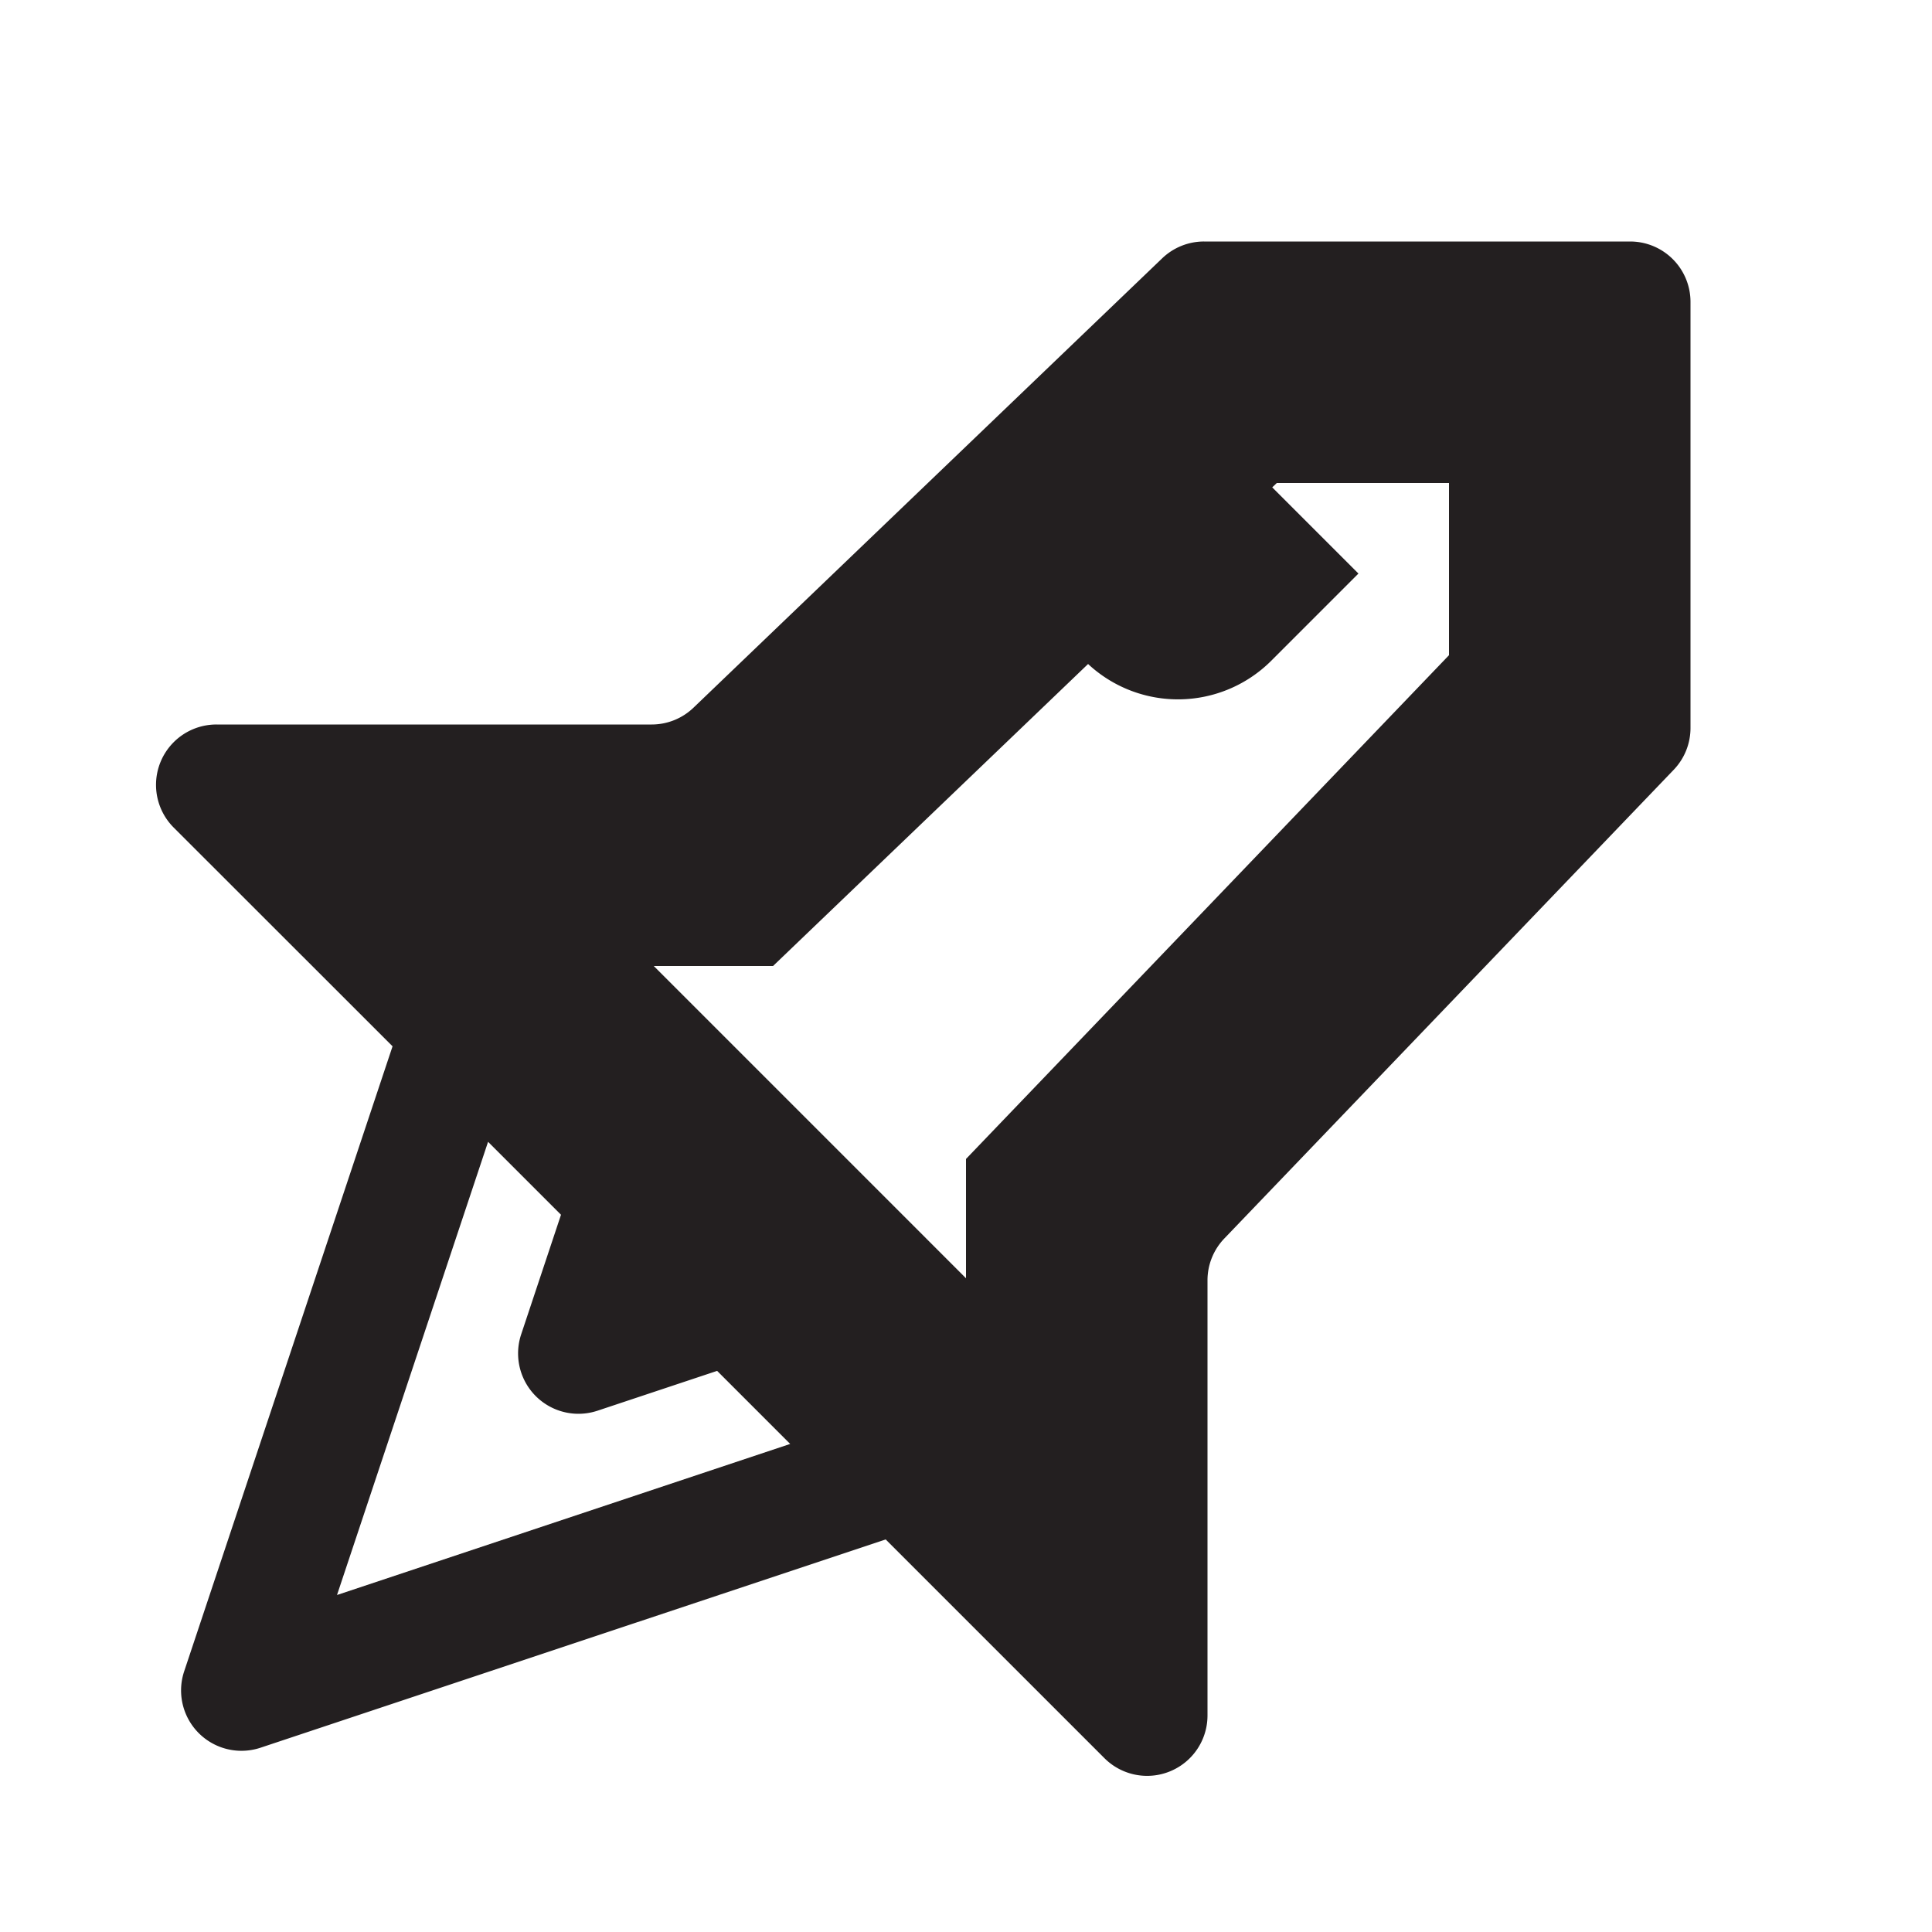 <svg xmlns="http://www.w3.org/2000/svg" width="16" height="16" viewBox="0 0 16 16"><title>finite-icons</title><path d="M13.5,2H9.971a0.5,0.5,0,0,0-.346.139L5.743,5.861A0.5,0.5,0,0,1,5.397,6H1.793a0.5,0.5,0,0,0-.354.854L3.251,8.665,1.525,13.842a0.5,0.5,0,0,0,.632.632L7.335,12.749l1.811,1.811A0.5,0.5,0,0,0,10,14.207V10.603a0.5,0.5,0,0,1,.139-0.346l3.722-3.882A0.5,0.5,0,0,0,14,6.029V2.5A0.5,0.5,0,0,0,13.5,2ZM2.791,13.209L4.042,9.456l0.604,0.604-0.33.991a0.5,0.5,0,0,0,.632.632l0.991-.33L6.544,11.958ZM12,5.426L8,9.598v0.988L5.414,8H6.402L9.011,5.499a1.093,1.093,0,0,0,1.515-.025l0.724-.724-0.714-.714L10.574,4H12V5.426Z" fill="#231f20"/></svg>